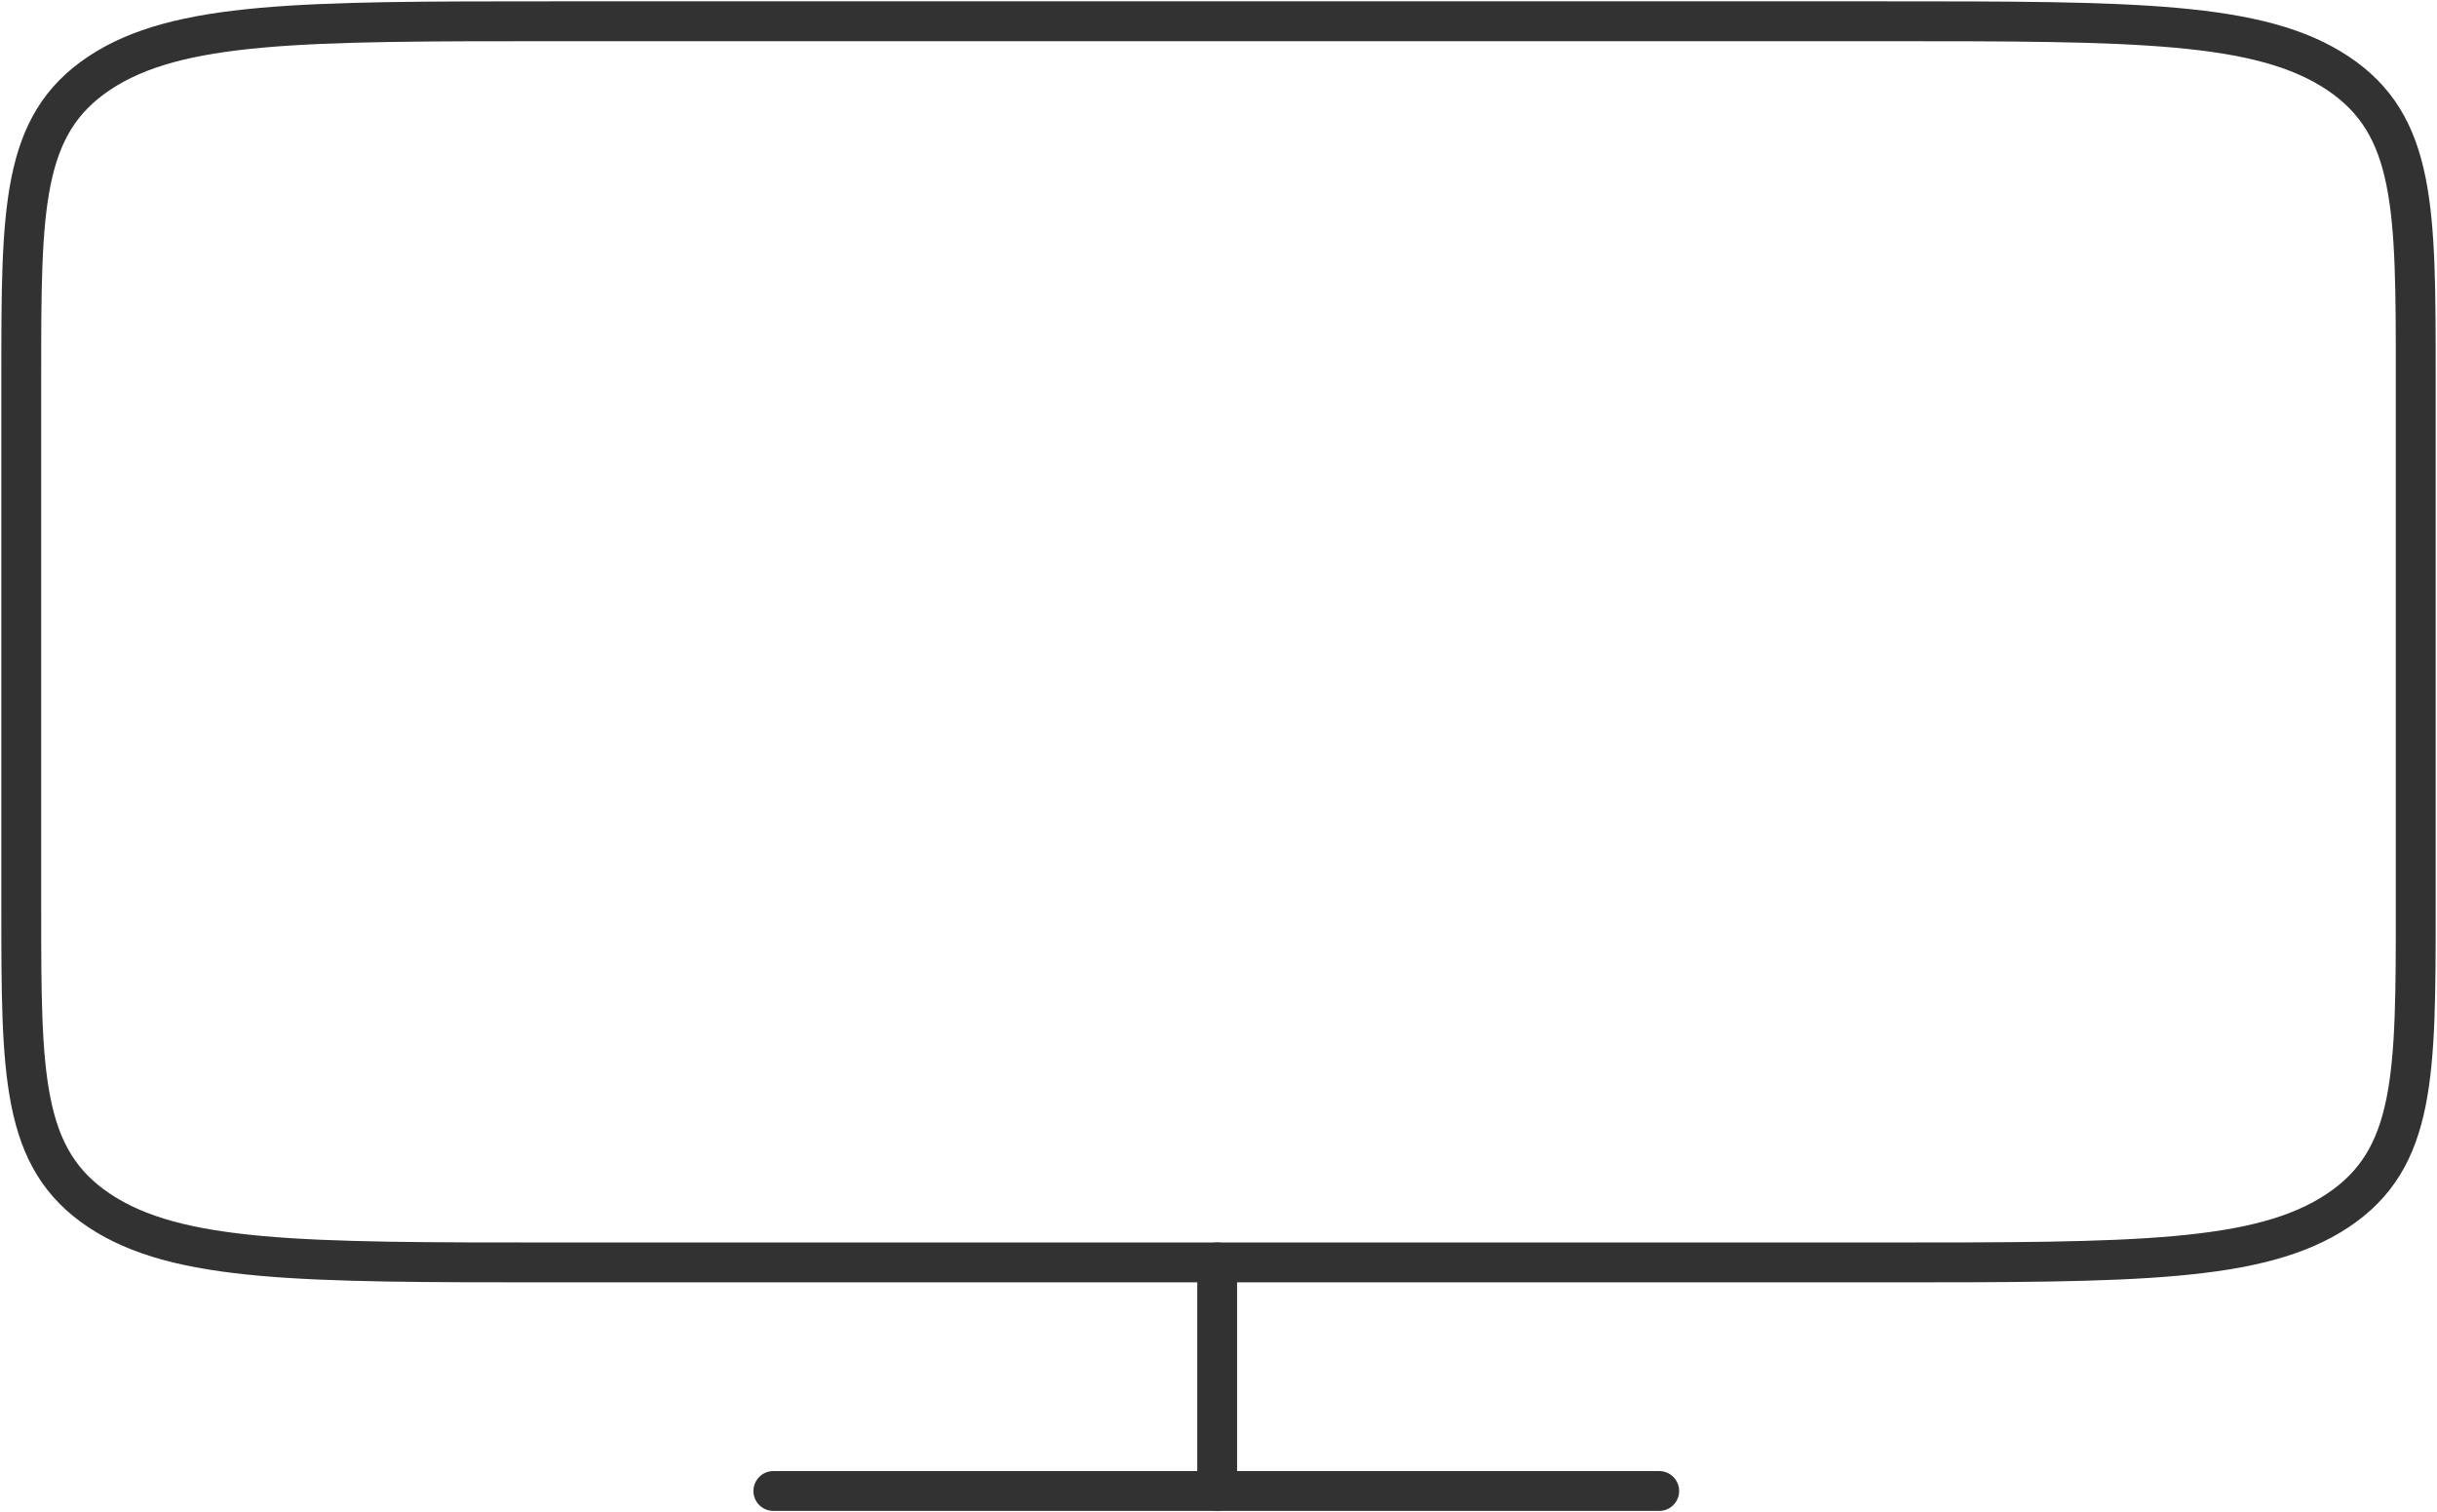 <svg width="917" height="569" viewBox="0 0 917 569" fill="none" xmlns="http://www.w3.org/2000/svg">
<path d="M8 141.429C8 78.53 8 47.08 37.322 27.54C66.644 8 113.836 8 208.222 8H458.5H708.778C803.163 8 850.355 8 879.677 27.54C909 47.08 909 78.53 909 141.429V241.5V341.571C909 404.47 909 435.919 879.677 455.459C850.355 475 803.163 475 708.778 475H458.5H208.222C113.836 475 66.644 475 37.322 455.459C8 435.919 8 404.47 8 341.571V241.5V141.429Z" stroke="#323232" stroke-width="15" stroke-linejoin="round"/>
<path d="M291 561H624.333" stroke="#323232" stroke-width="15" stroke-linecap="round" stroke-linejoin="round"/>
<path d="M458 475V561" stroke="#323232" stroke-width="15" stroke-linecap="round"/>
</svg>
